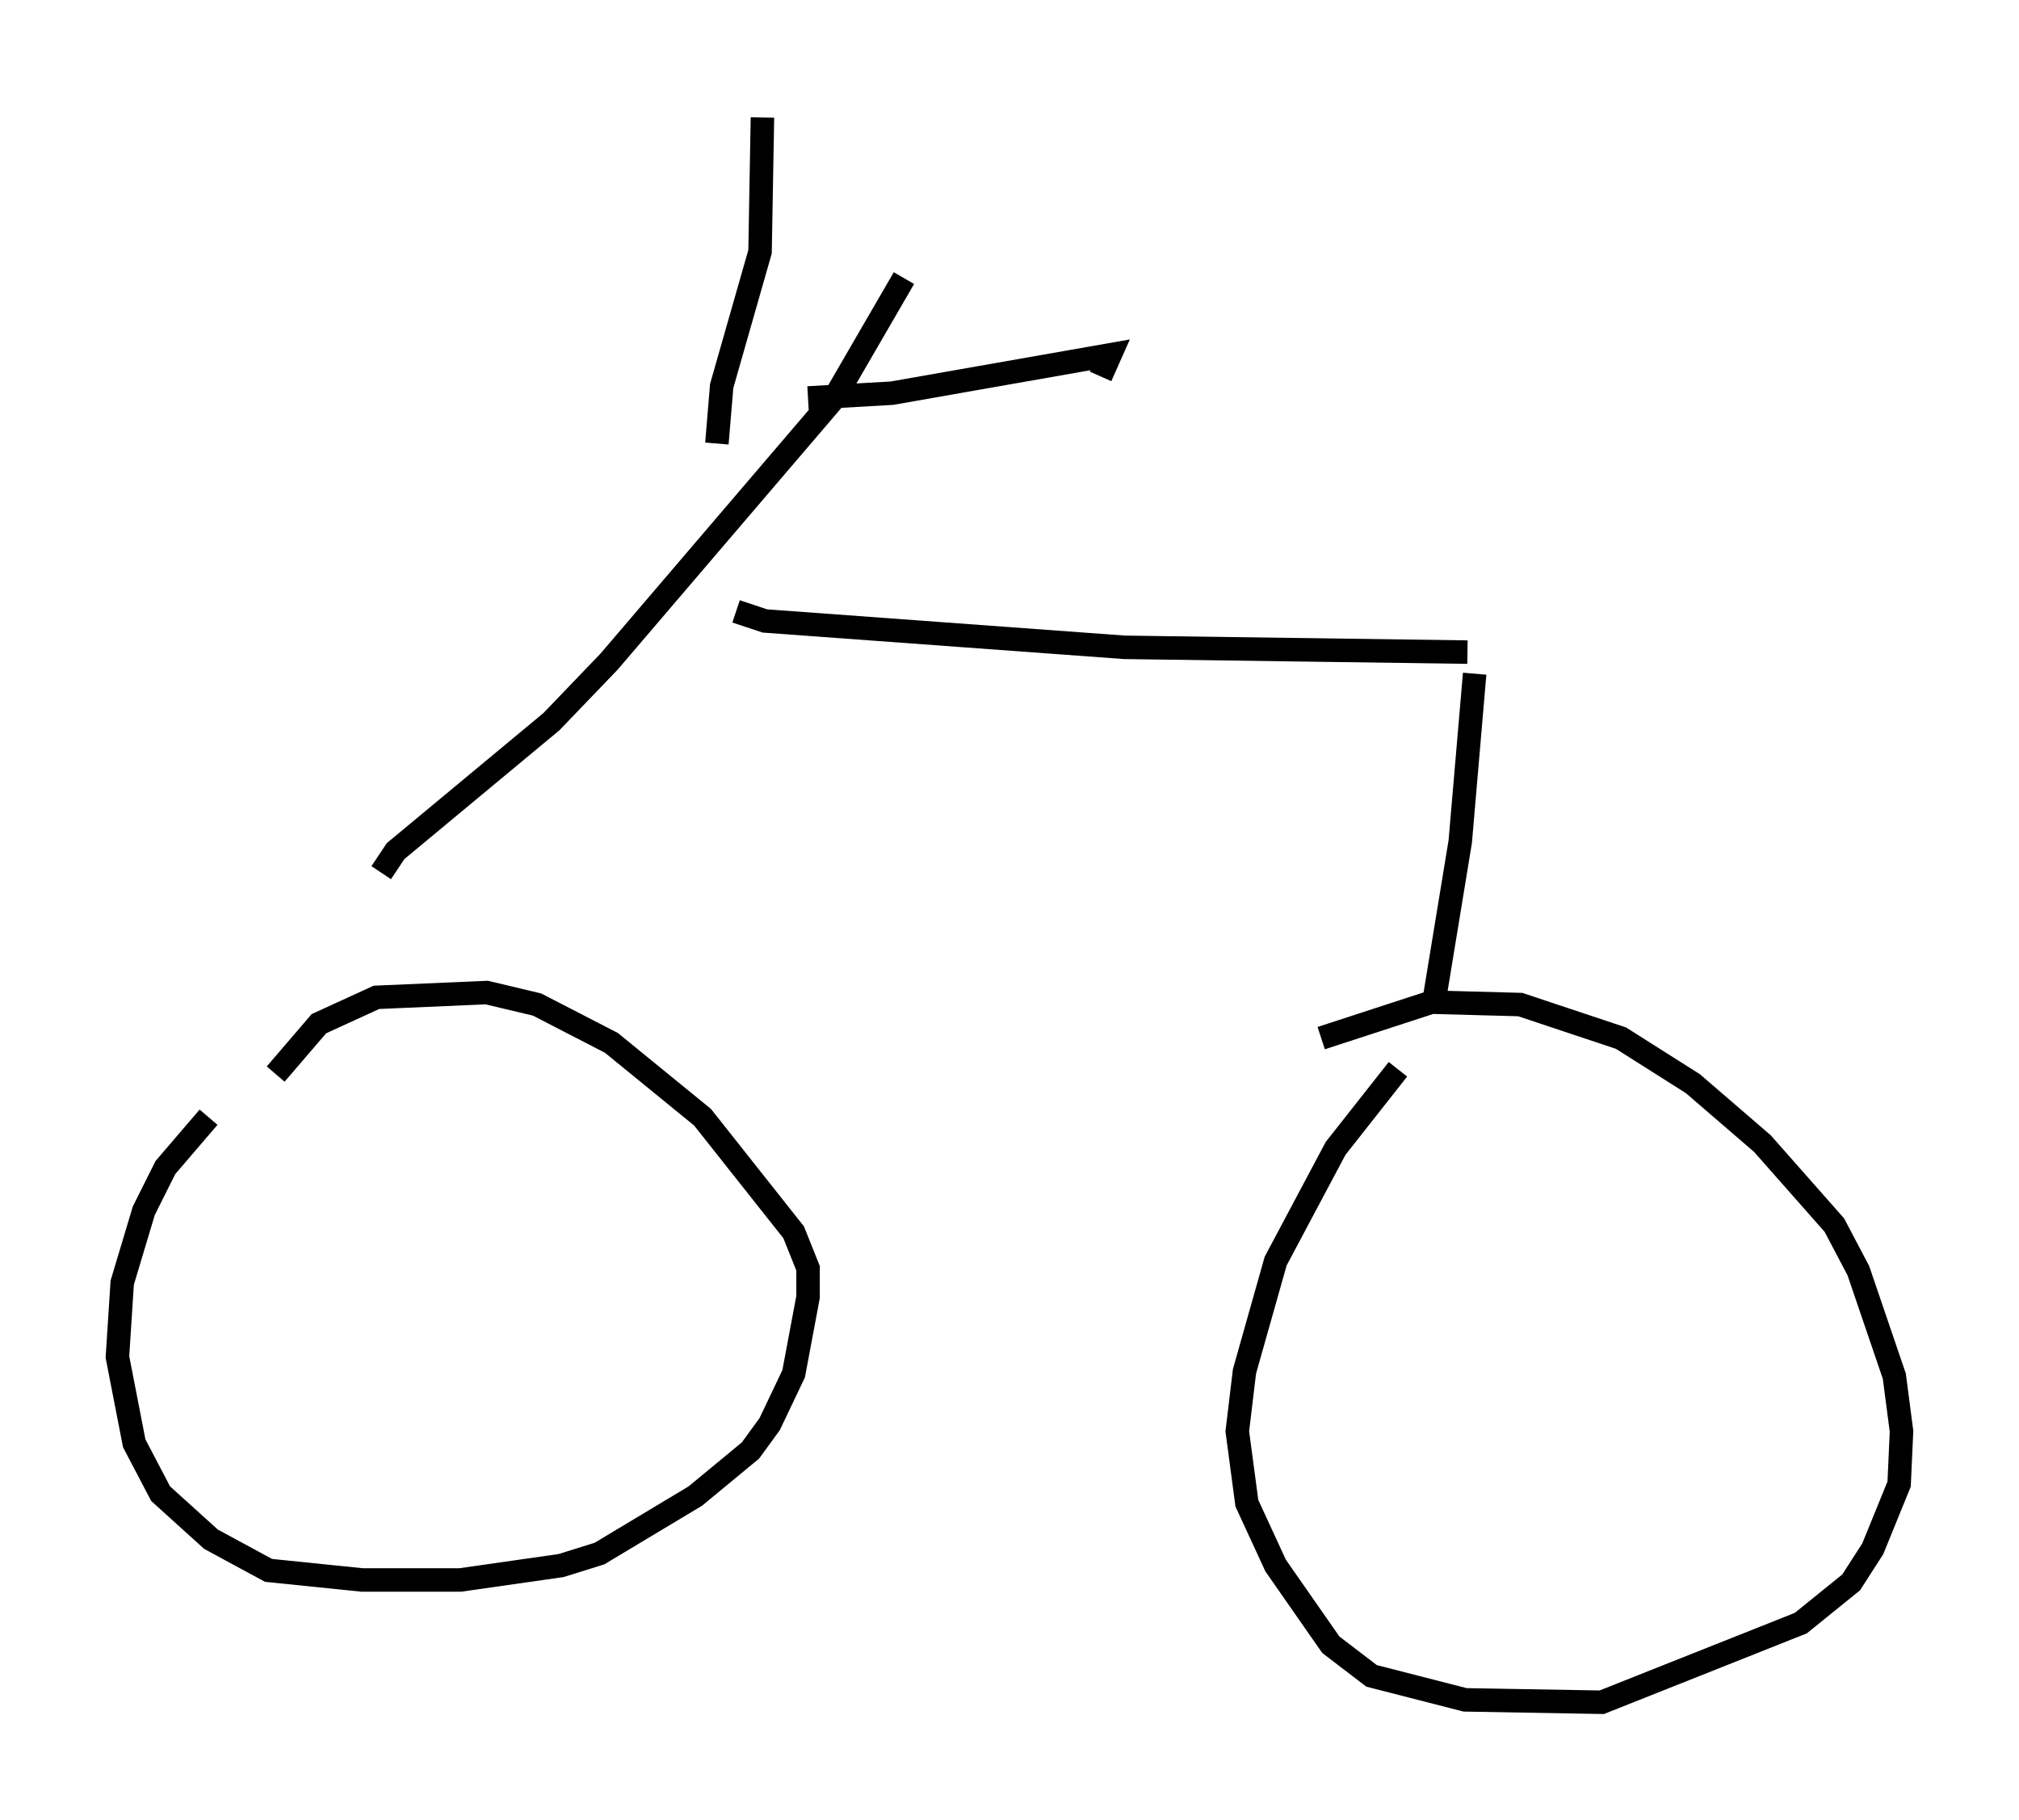 <?xml version="1.0" encoding="utf-8" ?>
<svg baseProfile="full" height="77.478" version="1.1" width="85.951" xmlns="http://www.w3.org/2000/svg" xmlns:ev="http://www.w3.org/2001/xml-events" xmlns:xlink="http://www.w3.org/1999/xlink"><defs /><rect fill="white" height="77.478" width="85.951" x="0" y="0" /><path d="M14.596, 43.486 m-5.717, 4.083 l-1.838, 2.144 -0.919, 1.838 l-0.919, 3.063 -0.204, 3.165 l0.715, 3.675 1.123, 2.144 l2.144, 1.94 2.45, 1.327 l3.981, 0.408 4.185, 0.0 l4.288, -0.613 1.633, -0.51 l4.083, -2.45 2.348, -1.94 l0.817, -1.123 1.021, -2.144 l0.613, -3.267 0.0, -1.225 l-0.613, -1.531 -3.879, -4.9 l-3.879, -3.165 -3.165, -1.633 l-2.144, -0.51 -4.696, 0.204 l-2.45, 1.123 -1.838, 2.144 m47.776, -0.204 l-2.654, 3.369 -2.552, 4.798 l-1.327, 4.696 -0.306, 2.552 l0.408, 3.063 1.225, 2.654 l2.348, 3.369 1.735, 1.327 l3.981, 1.021 5.819, 0.102 l8.473, -3.369 2.144, -1.735 l0.919, -1.429 1.123, -2.756 l0.102, -2.246 -0.306, -2.348 l-1.531, -4.492 -1.021, -1.94 l-3.063, -3.471 -2.96, -2.552 l-3.063, -1.94 -4.288, -1.429 l-3.777, -0.102 -4.696, 1.531 m-40.017, -7.044 l0.613, -0.919 6.635, -5.513 l2.45, -2.552 9.596, -11.229 l2.96, -5.104 m-7.963, 7.044 l0.204, -2.45 1.633, -5.717 l0.102, -5.717 m1.94, 11.944 l3.573, -0.204 9.29, -1.633 l-0.408, 0.919 m-15.517, 10.004 l1.225, 0.408 15.313, 1.123 l14.598, 0.204 m0.306, 0.919 l-0.613, 7.146 -1.123, 6.84 " fill="none" stroke="black" stroke-width="1" /></svg>